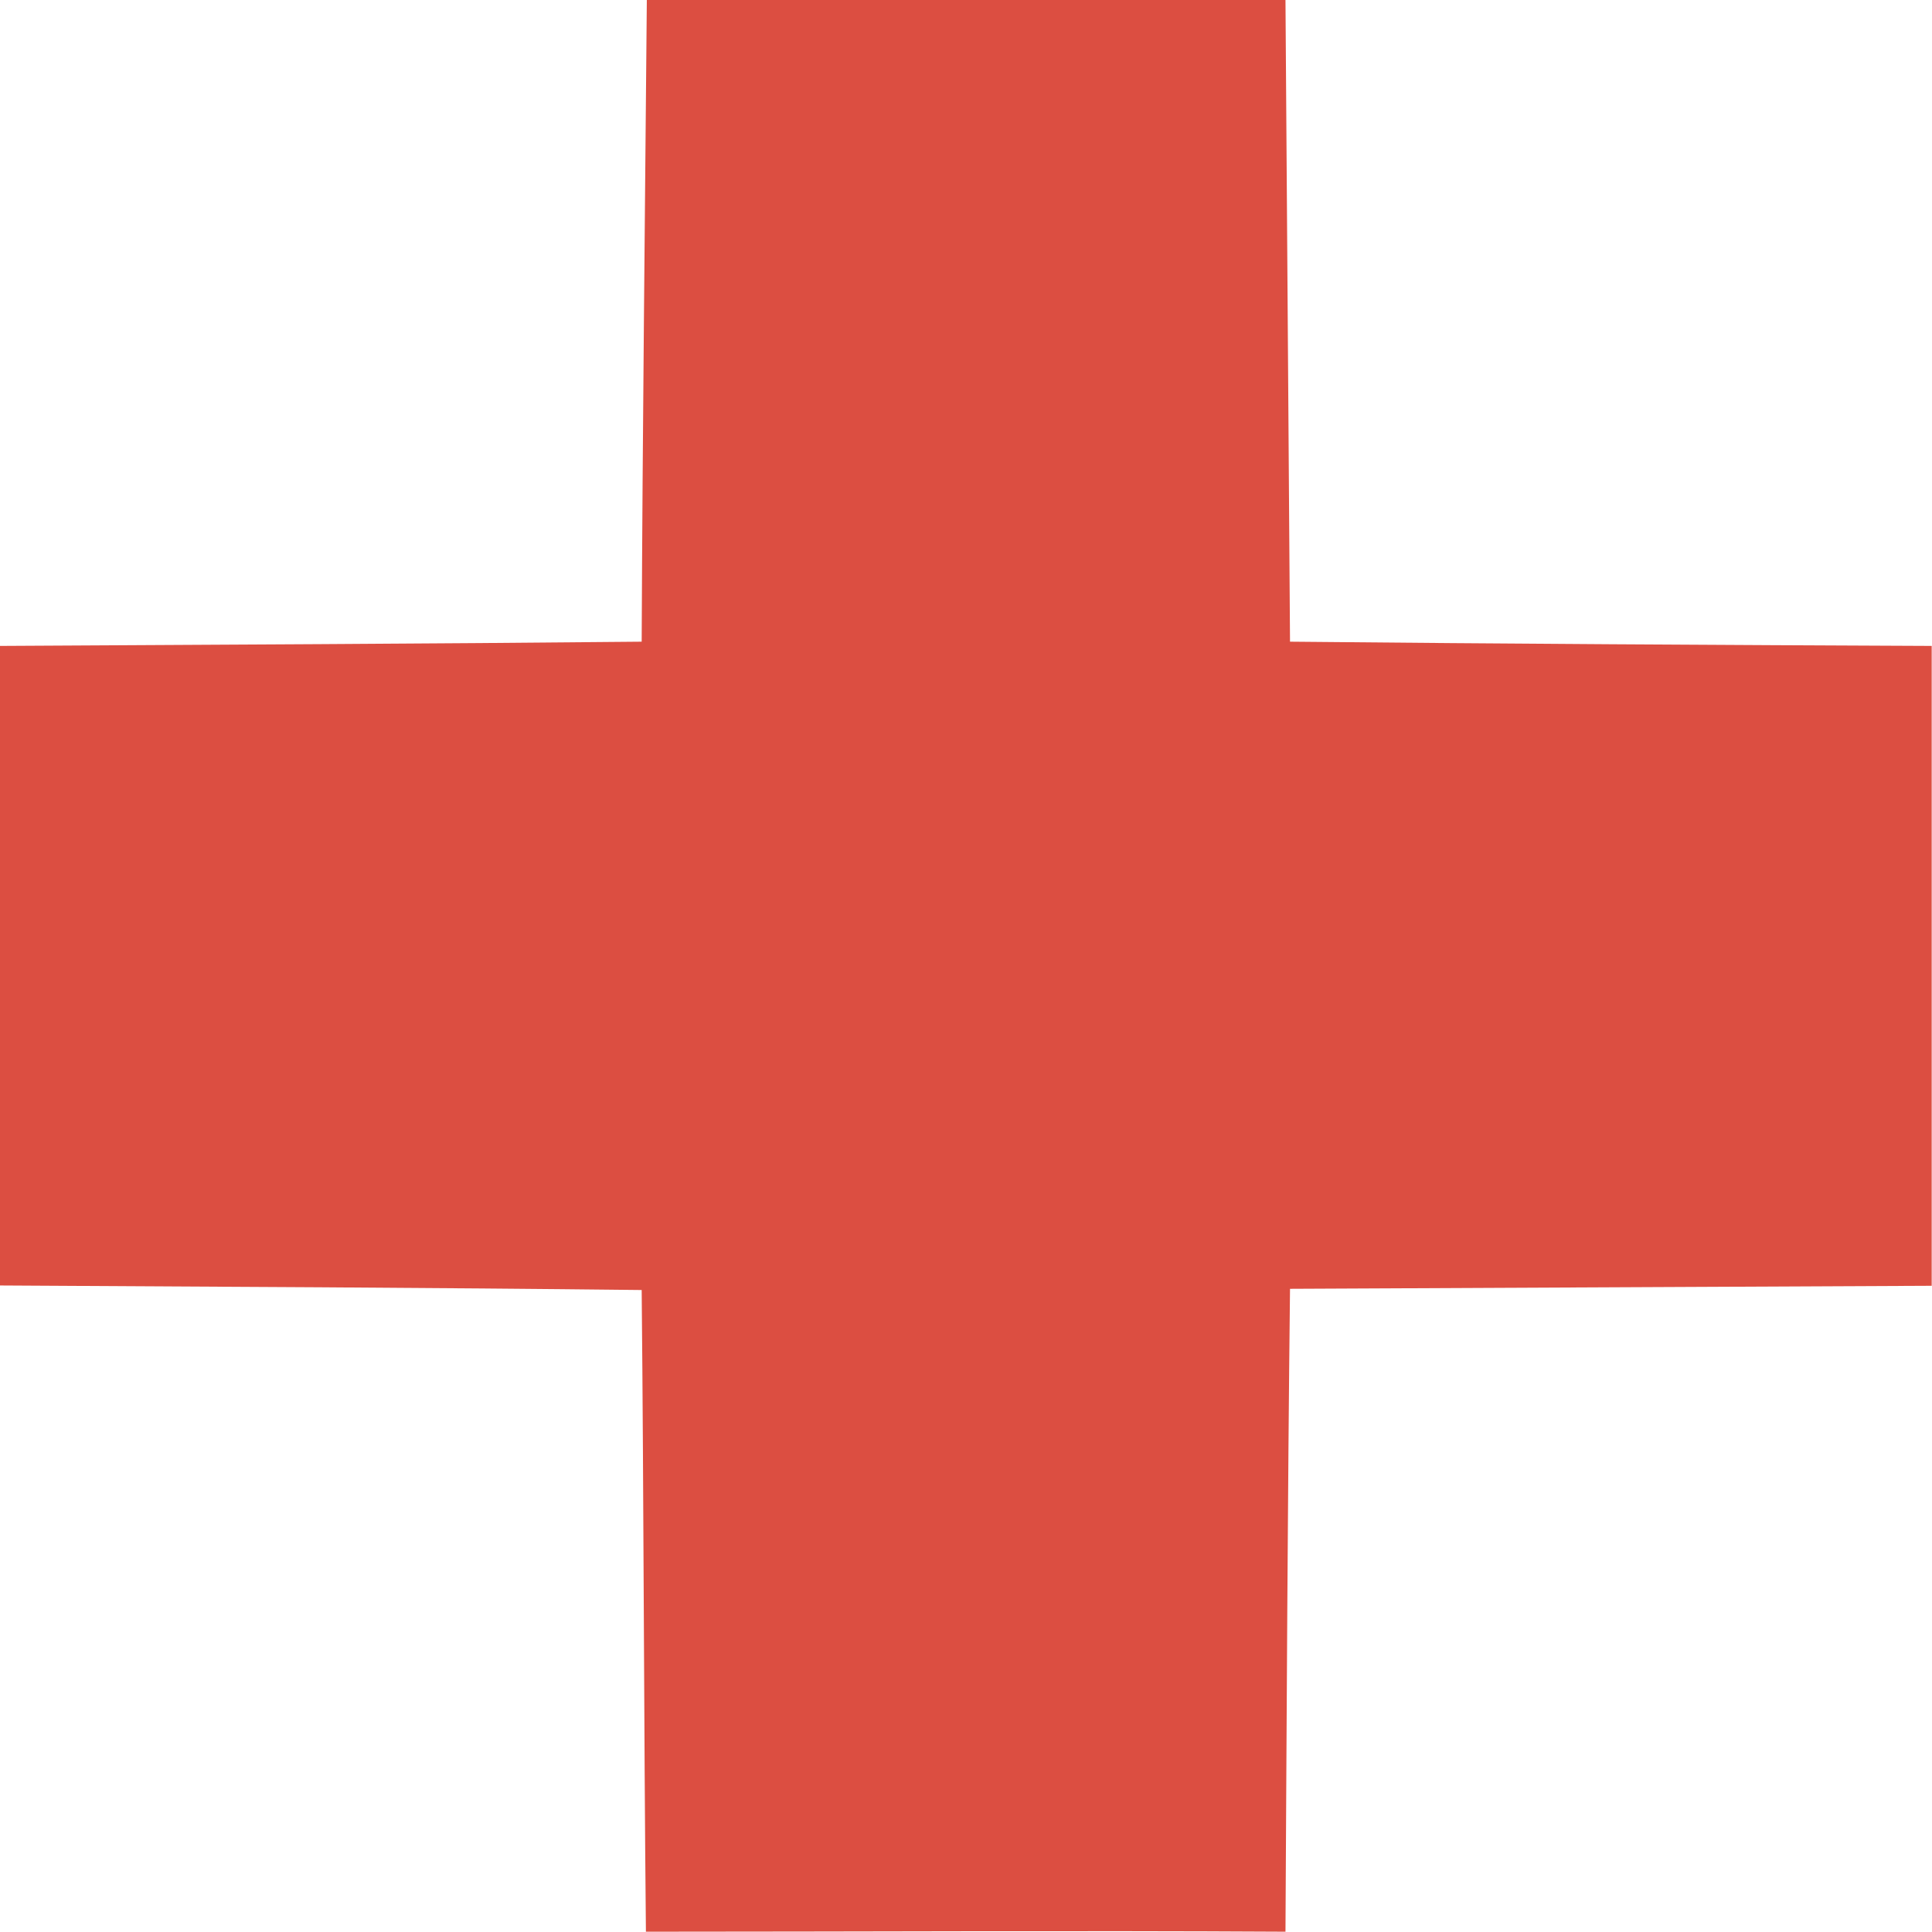 <svg xmlns="http://www.w3.org/2000/svg" width="6.383" height="6.383" viewBox="16.993 4.246 6.383 6.383"><path d="M19.13 4.246c-.006.705-.014 1.414-.017 2.12-.71.007-1.415.01-2.12.014v2.113c.705.004 1.415.007 2.12.015.007.705.007 1.41.014 2.12.702 0 1.408-.004 2.113 0 .004-.71.007-1.415.015-2.124l2.12-.01V6.38c-.705-.003-1.415-.007-2.12-.014l-.015-2.12h-2.11Z" fill="#dc4e41" fill-rule="evenodd" data-name="Path 22"/></svg>